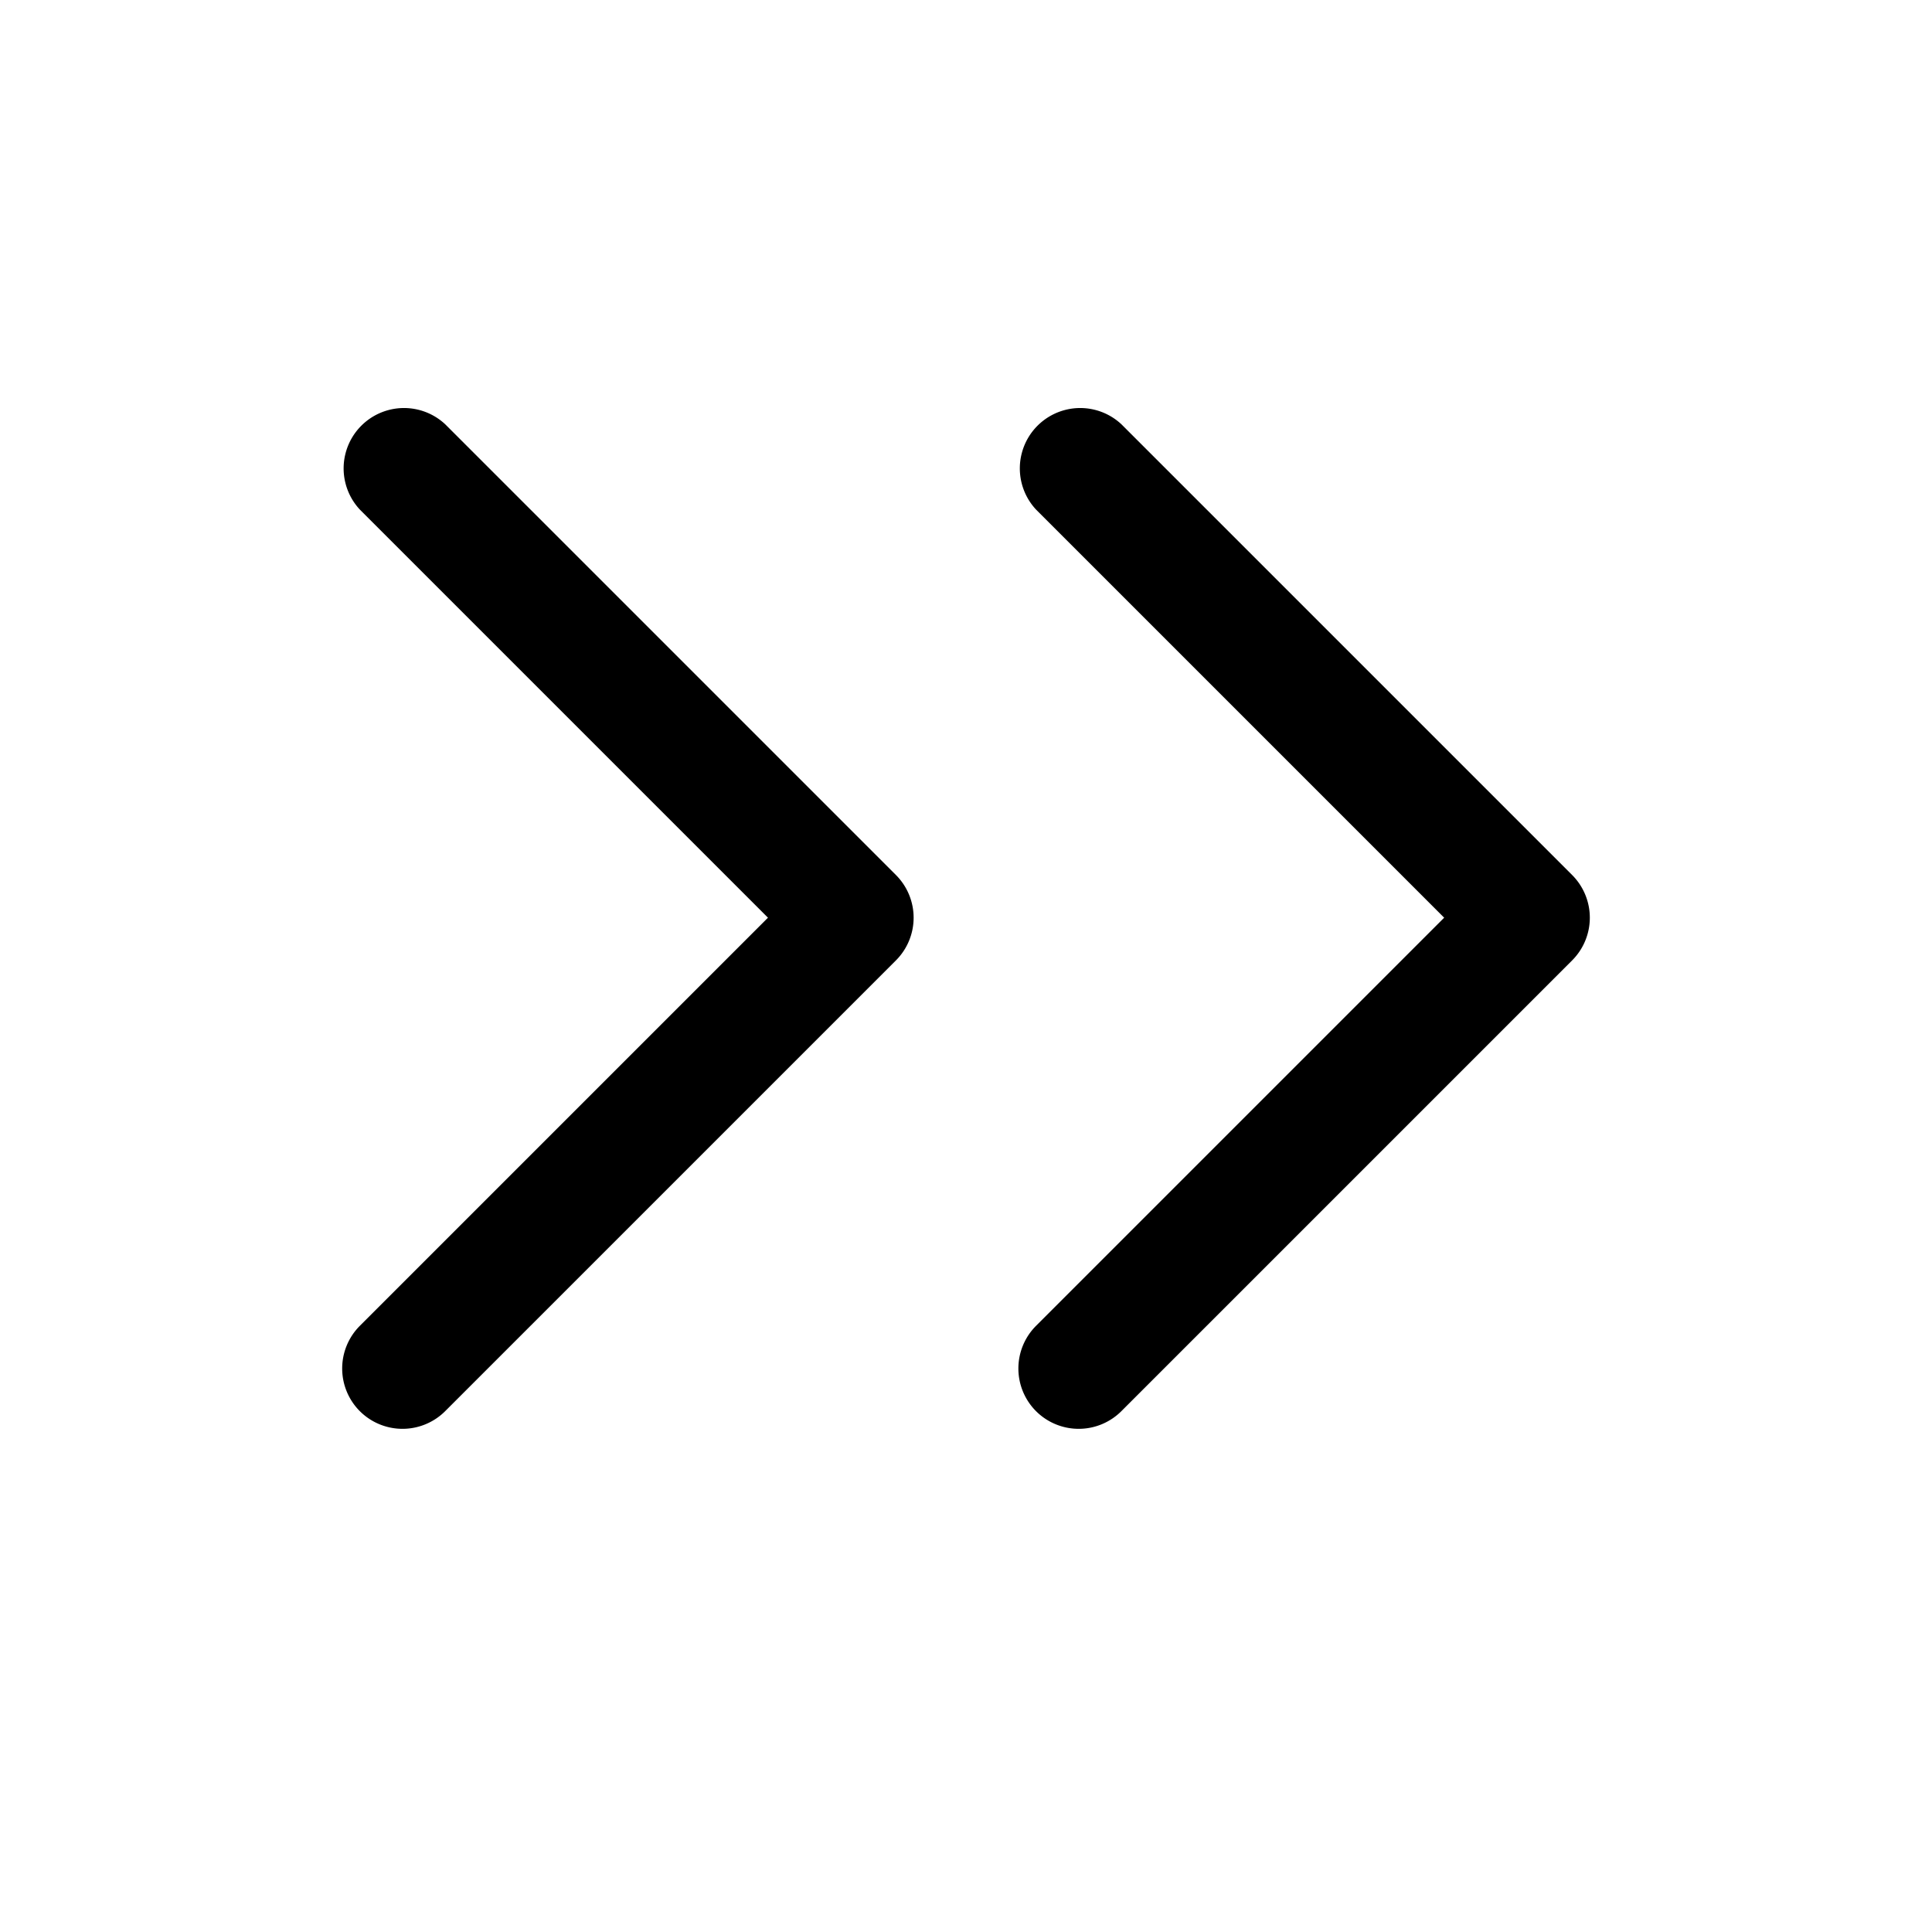 <svg width="24" height="24" viewBox="0 0 24 24"  xmlns="http://www.w3.org/2000/svg"><path clip-rule="evenodd" d="M4.47 17.53a.75.75 0 0 1 0-1.06l5.07-5.07-5.07-5.07a.75.75 0 0 1 1.06-1.06l5.6 5.6a.75.75 0 0 1 0 1.06l-5.6 5.6a.75.75 0 0 1-1.06 0Zm8.4 0a.75.75 0 0 1 0-1.06l5.07-5.07-5.07-5.07a.75.75 0 0 1 1.06-1.06l5.6 5.6a.75.75 0 0 1 0 1.06l-5.6 5.6a.75.75 0 0 1-1.06 0Z"/></svg>